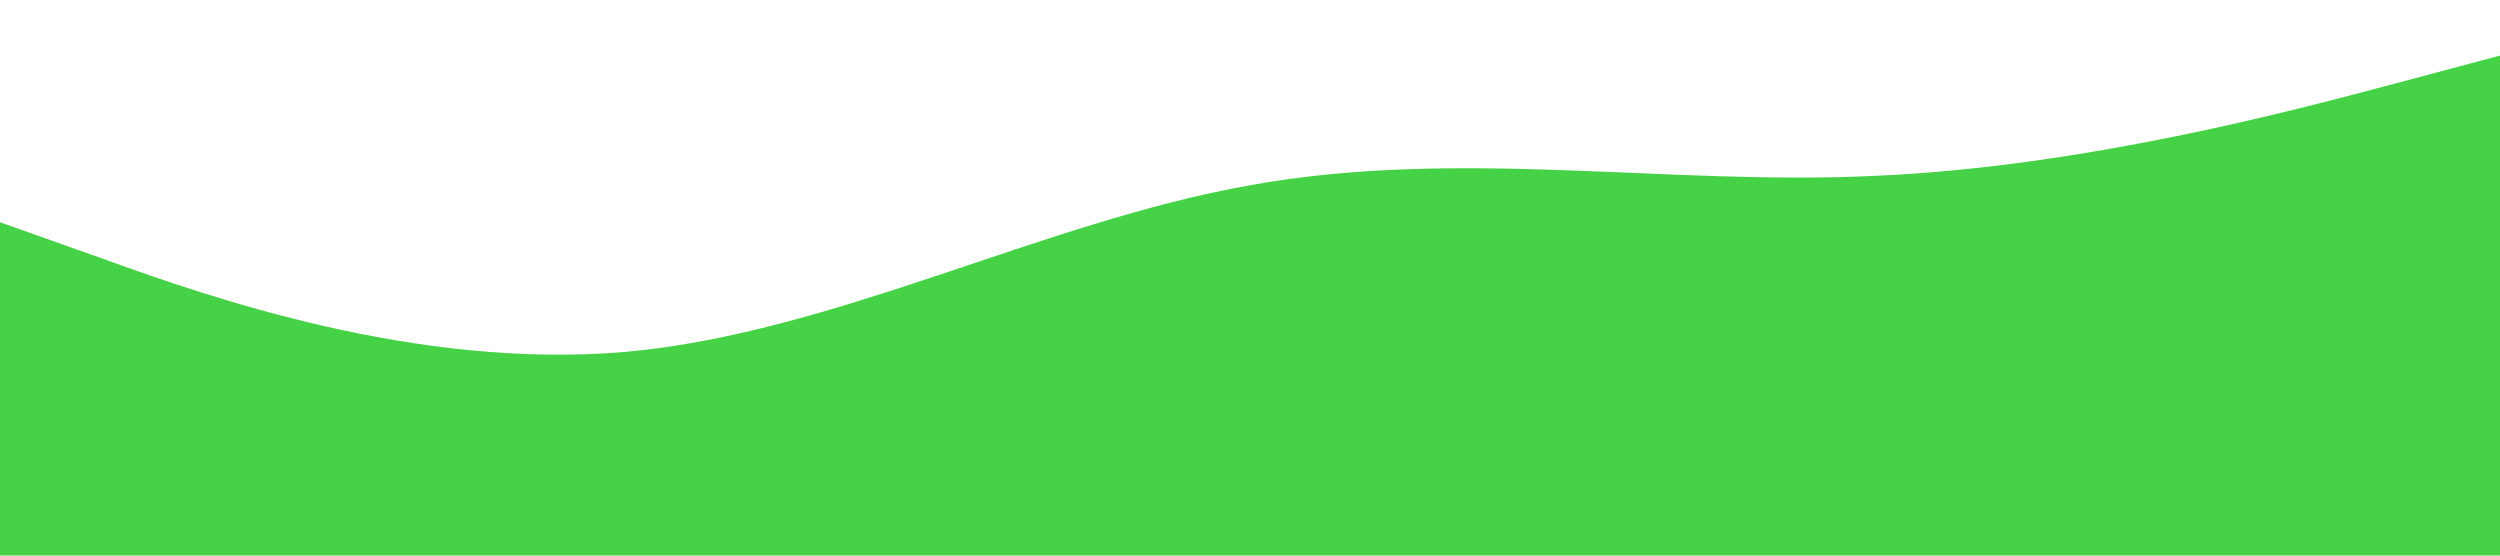 <?xml version="1.0" standalone="no"?><svg xmlns="http://www.w3.org/2000/svg" viewBox="0 0 1440 320"><path fill="#32cd32" fill-opacity="0.9" d="M0,128L60,149.3C120,171,240,213,360,202.7C480,192,600,128,720,106.7C840,85,960,107,1080,101.3C1200,96,1320,64,1380,48L1440,32L1440,320L1380,320C1320,320,1200,320,1080,320C960,320,840,320,720,320C600,320,480,320,360,320C240,320,120,320,60,320L0,320Z"></path></svg>